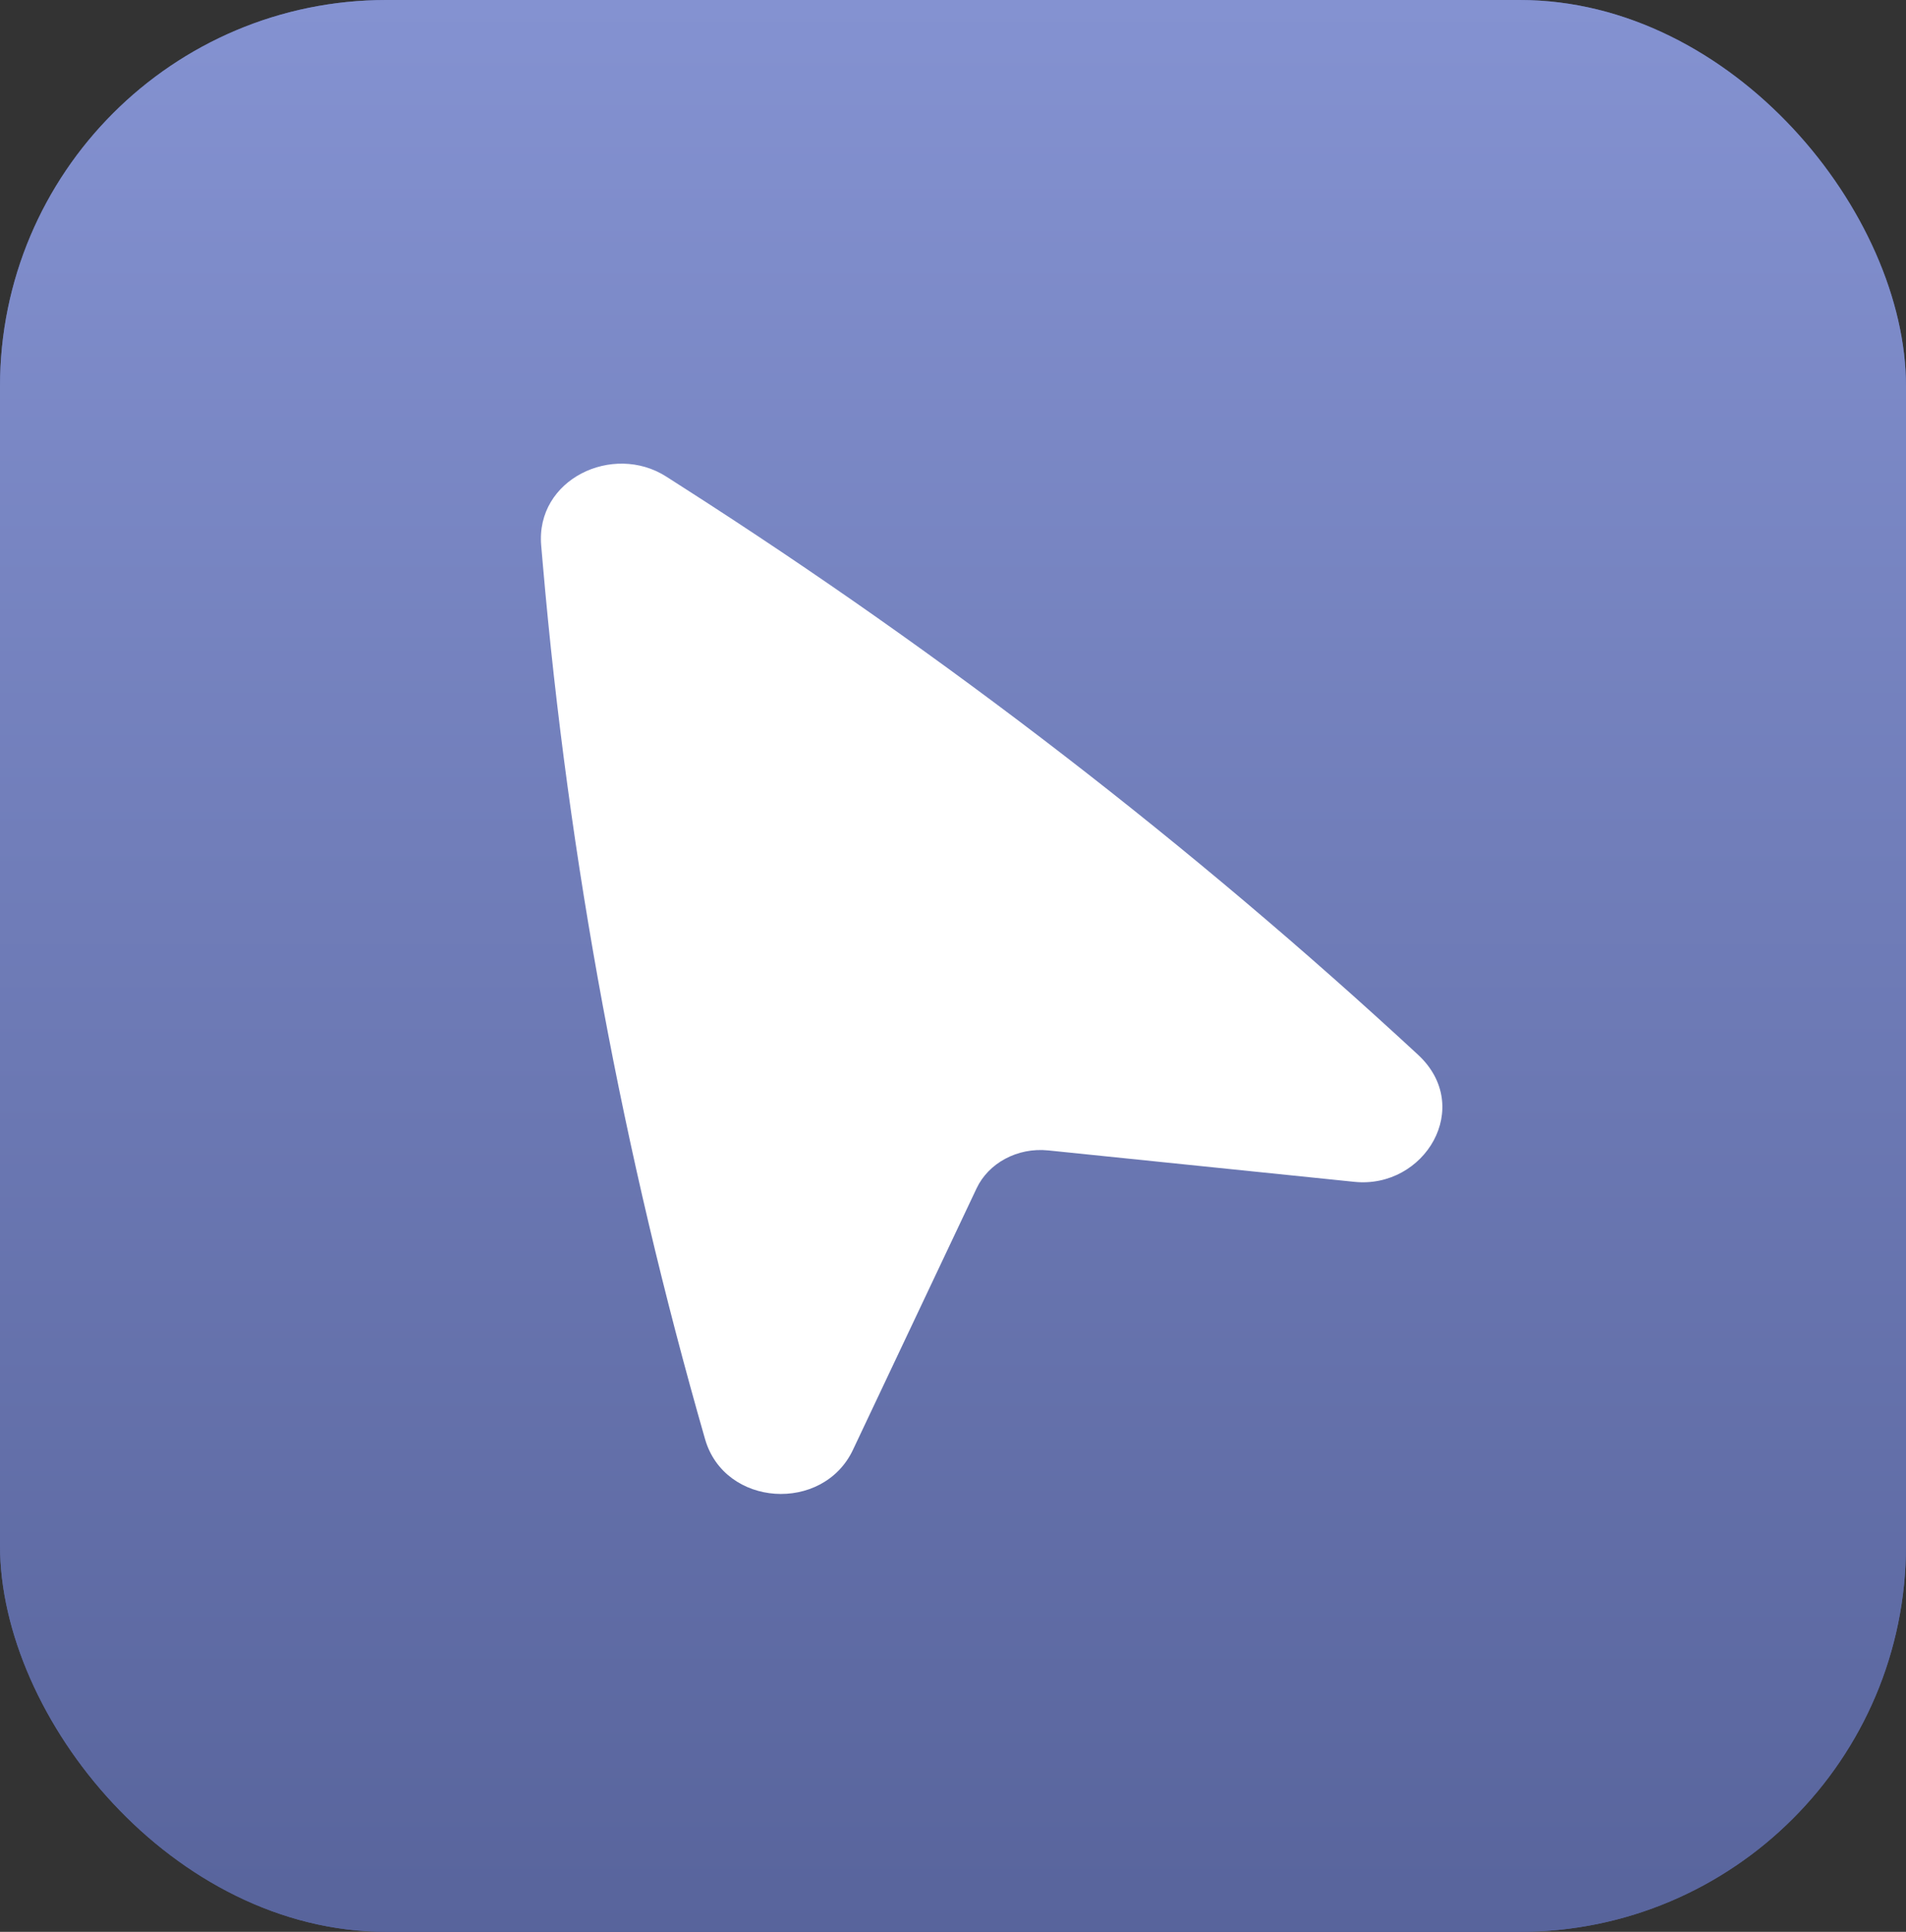 <svg width="74" height="75" viewBox="0 0 74 75" fill="none" xmlns="http://www.w3.org/2000/svg">
<rect x="0" y="0" width="74" height="75" fill="#333333" stroke="none"/>
<rect width="74" height="75" rx="15" fill="#58649C"/>
<rect width="74" height="75" rx="15" fill="url(#paint0_linear_101_1373)"/>
<path d="M25.868 18.503C23.8 17.18 20.788 18.604 21.012 21.181L21.077 21.932C22.073 33.397 24.18 44.755 27.373 55.869C28.133 58.516 31.954 58.744 33.114 56.291L37.917 46.133C38.377 45.162 39.491 44.539 40.701 44.663L52.584 45.883C55.312 46.162 57.24 42.971 55.054 40.948C46.279 32.829 36.735 25.461 26.536 18.931L25.868 18.503Z" fill="white"/>
<defs>
<linearGradient id="paint0_linear_101_1373" x1="37" y1="0" x2="37" y2="75" gradientUnits="userSpaceOnUse">
<stop stop-color="#8492D1"/>
<stop offset="1" stop-color="#58649C"/>
</linearGradient>
</defs>
</svg>
